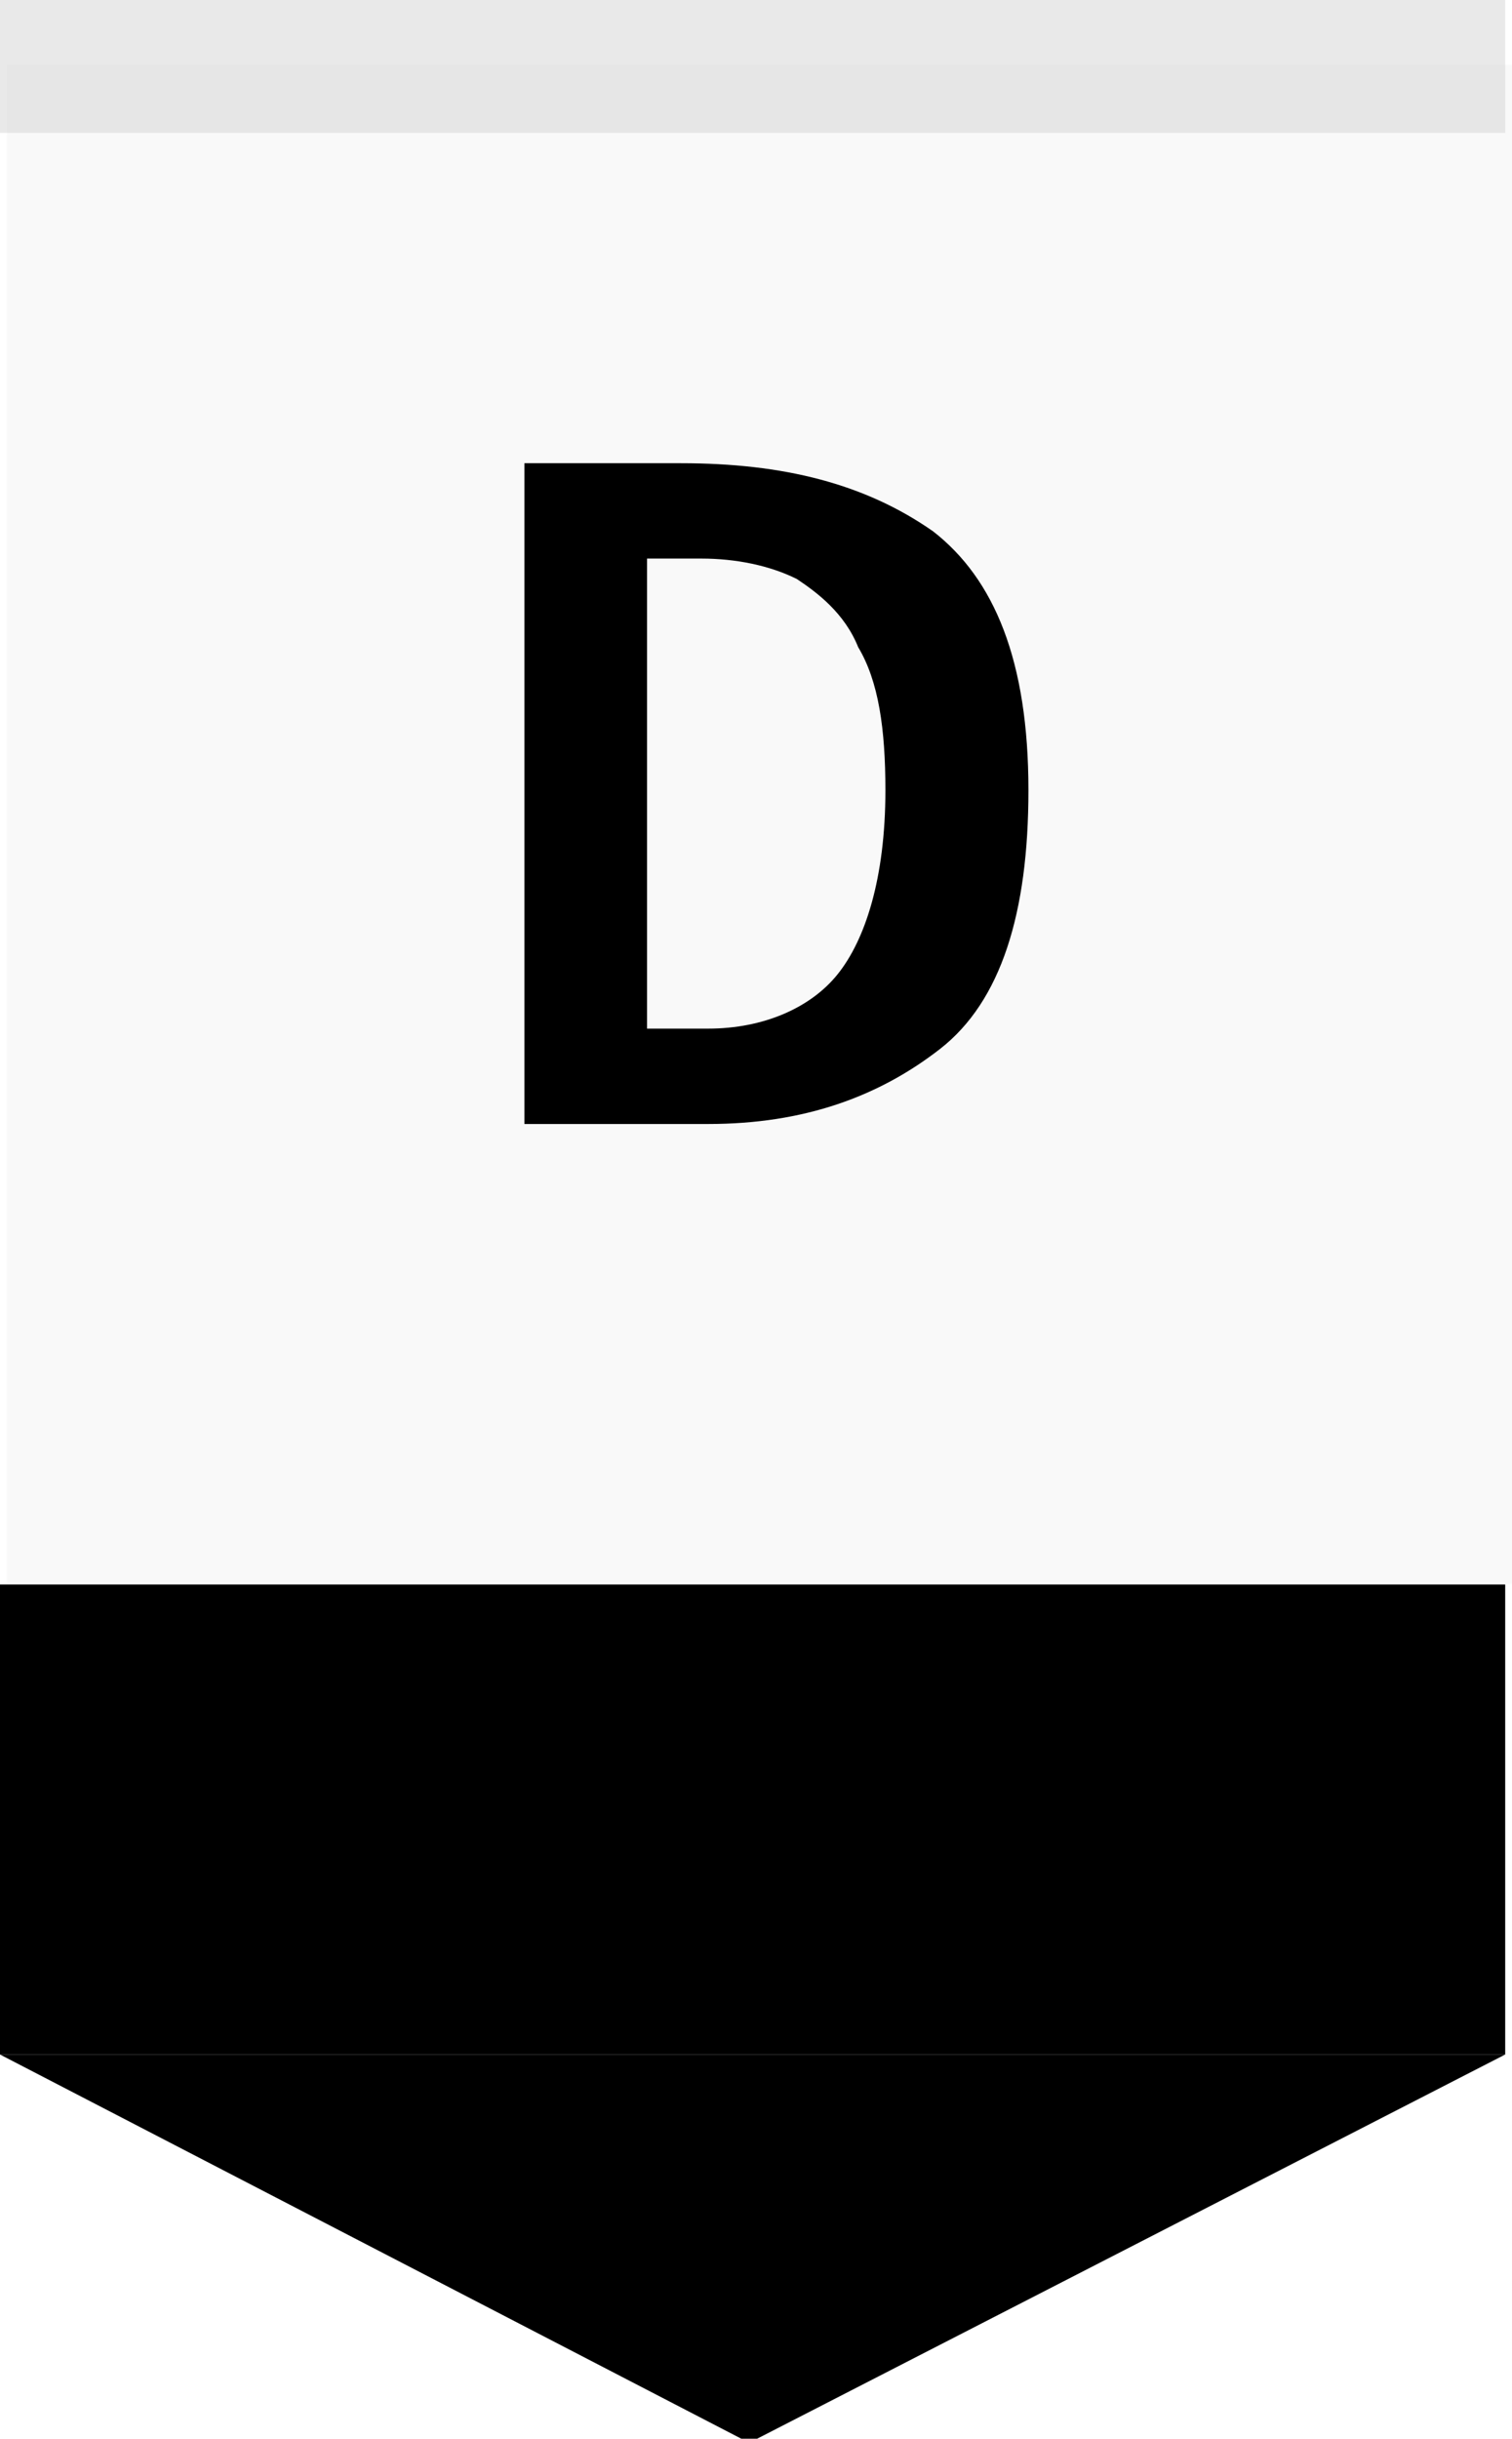 <?xml version="1.0" encoding="utf-8"?>
<!-- Generator: Adobe Illustrator 24.2.0, SVG Export Plug-In . SVG Version: 6.00 Build 0)  -->
<svg version="1.1" id="Layer_1" xmlns="http://www.w3.org/2000/svg" xmlns:xlink="http://www.w3.org/1999/xlink" x="0px" y="0px"
	 viewBox="0 0 22.2 35.8" style="enable-background:new 0 0 22.2 35.8;" xml:space="preserve">
<style type="text/css">
	.st0{opacity:0.4;fill:none;stroke:#C8C9C9;stroke-width:2;enable-background:new    ;}
	.st1{opacity:0.12;fill:#C8C9C9;enable-background:new    ;}
</style>
<g id="prefix__Group_7527" transform="translate(-97.903 -1138.049)">
	<g id="prefix__Group_7520" transform="translate(12608.903 15762)">
		<g id="prefix__Group_7499" transform="translate(-12511 -14623)">
			<g id="prefix__Group_7496">
				<g id="prefix__Group_7302" transform="translate(0 22.309)">
					<path id="prefix__Rectangle_4688" d="M0,0h22.1v6.9H0V0z"/>
					<path id="prefix__Polygon_8" d="M11,12.6L0,6.9h22.1L11,12.6z"/>
				</g>
				<path id="prefix__Line_907" class="st0" d="M0,0h22.1"/>
				<path id="prefix__Rectangle_4687" class="st1" d="M0.1,0h22.1v22.3H0.1V0z"/>
			</g>
		</g>
	</g>
</g>
<path d="M13.7,7.8c0.9,0.7,1.4,1.9,1.4,3.8c0,1.8-0.4,3.1-1.3,3.8c-0.9,0.7-2,1.1-3.4,1.1H7.7V6.8H10C11.5,6.8,12.7,7.1,13.7,7.8z
	 M9.5,8.2v6.9h0.9c0.8,0,1.5-0.3,1.9-0.8s0.7-1.4,0.7-2.7c0-0.9-0.1-1.6-0.4-2.1c-0.2-0.5-0.6-0.8-0.9-1c-0.4-0.2-0.9-0.3-1.4-0.3
	H9.5z"/>
</svg>
